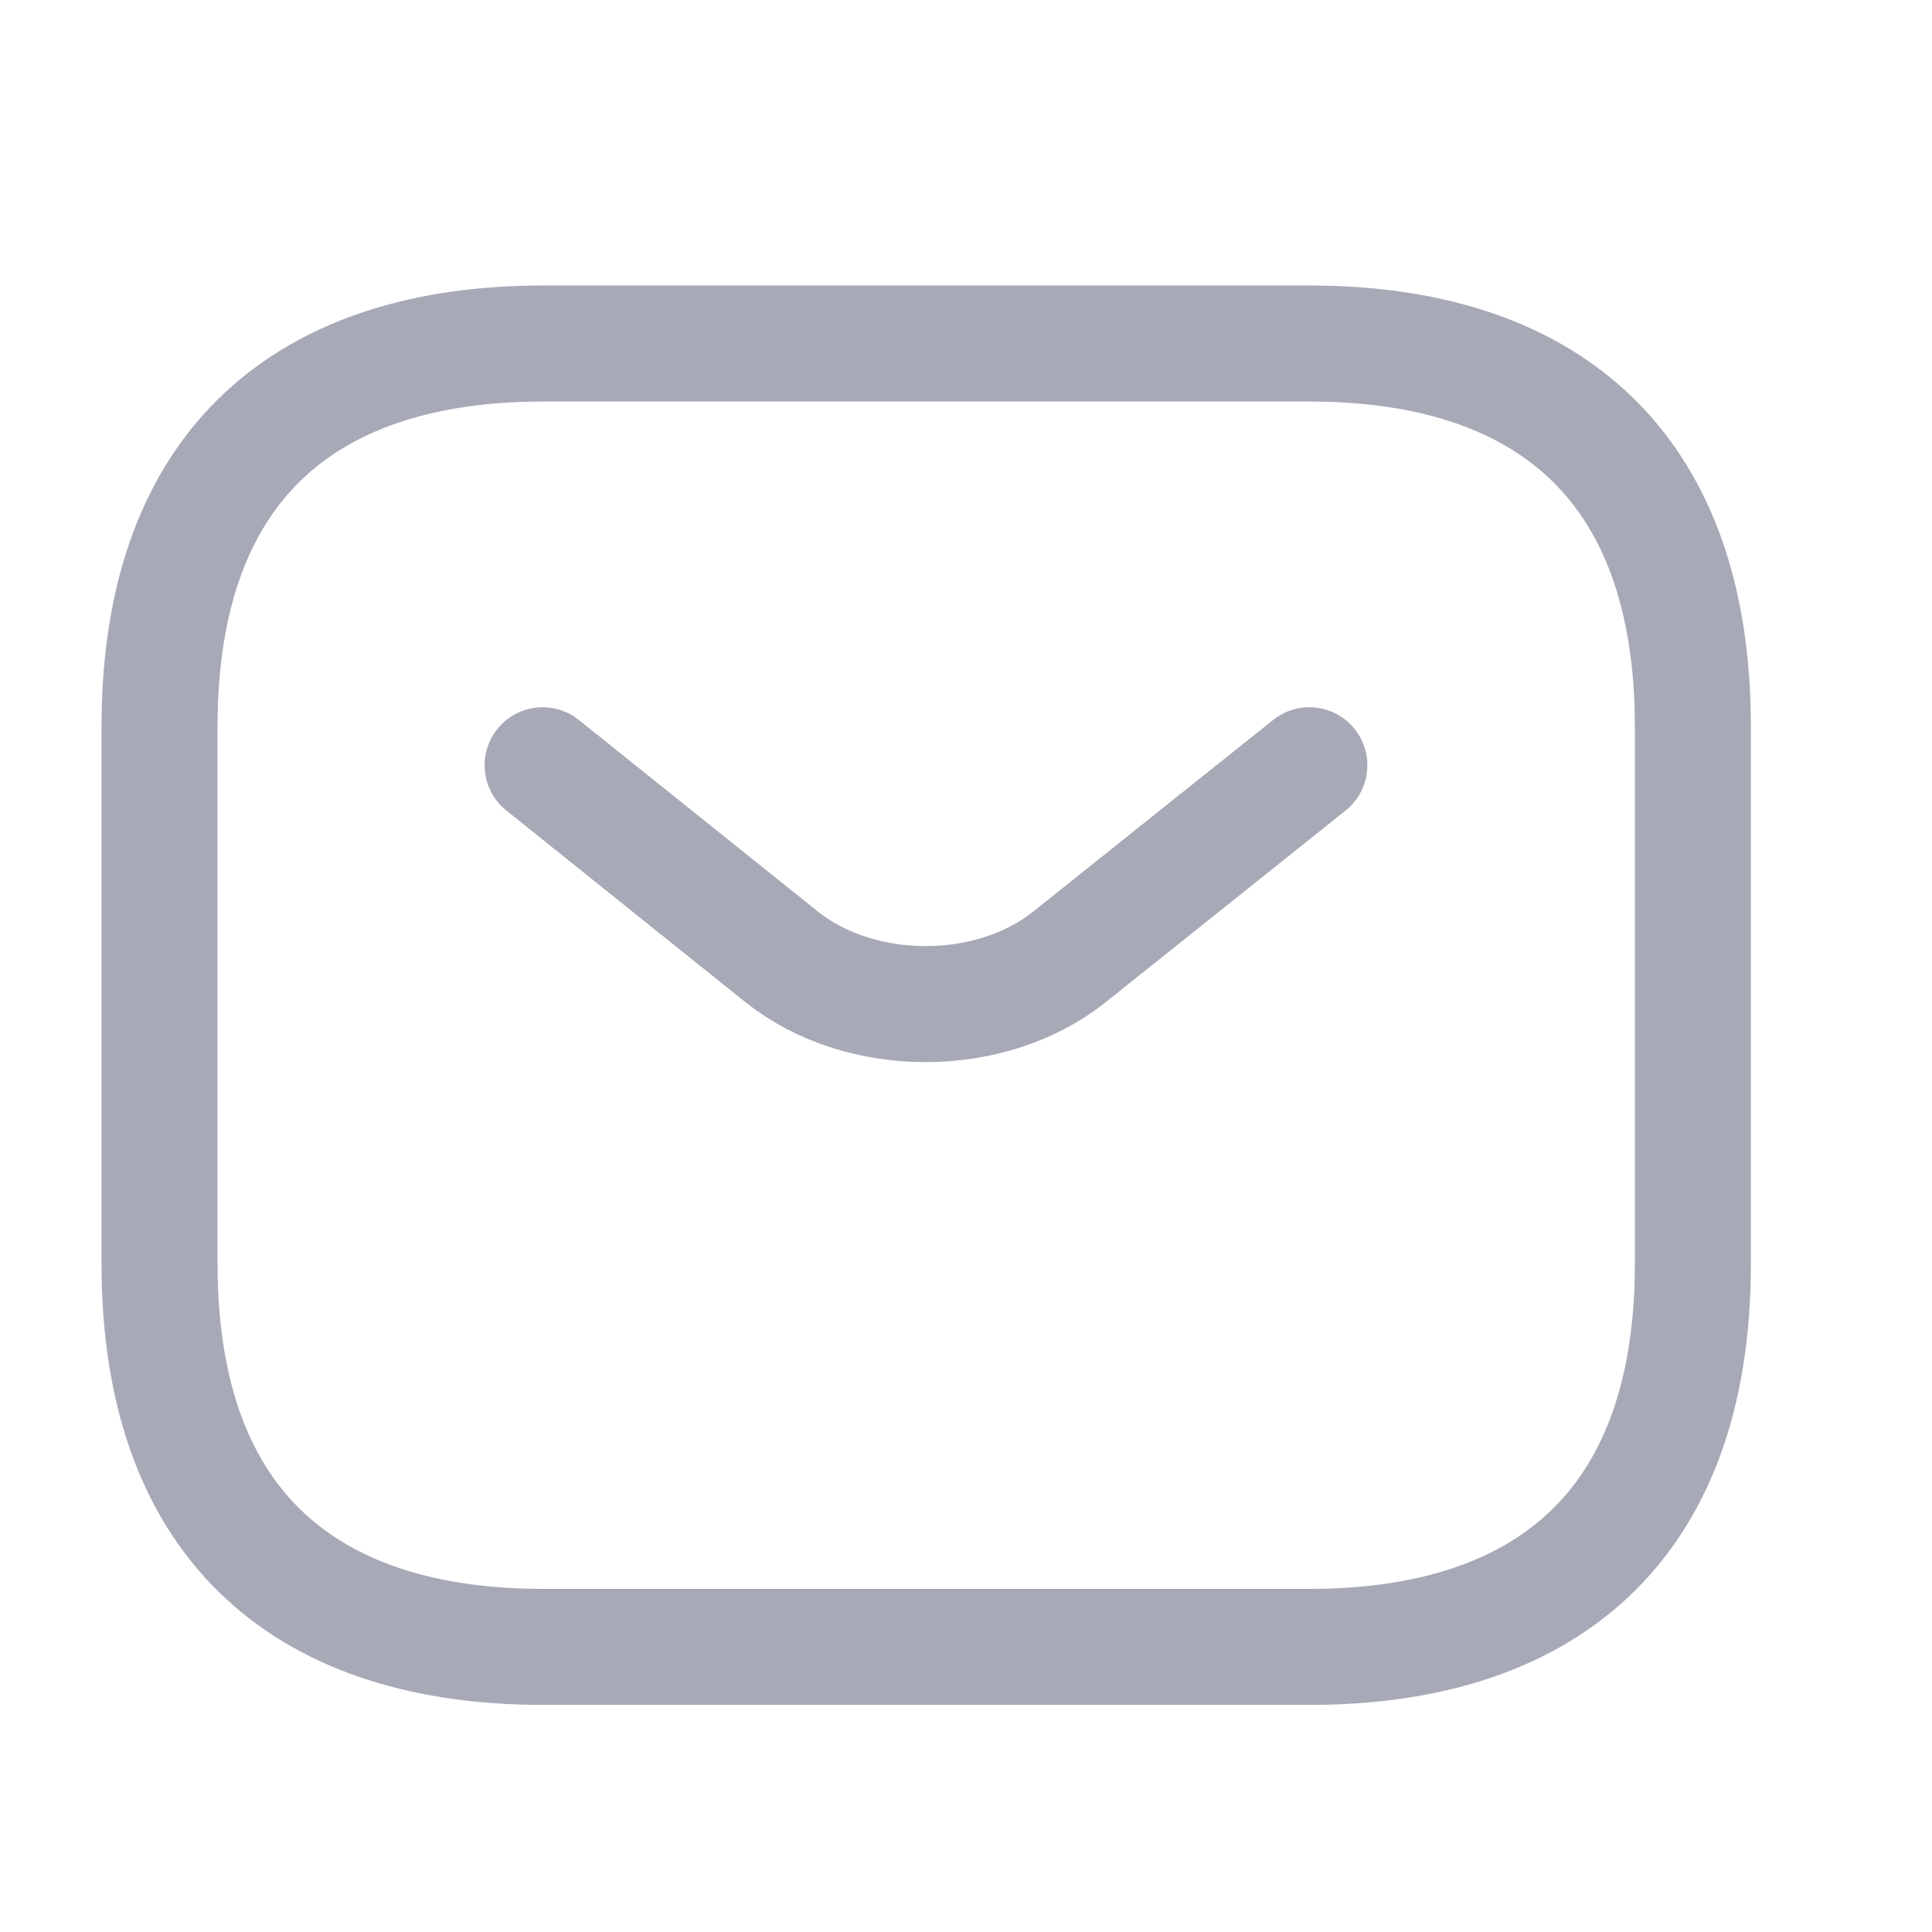 <svg width="21" height="21" viewBox="0 0 21 21" fill="none" xmlns="http://www.w3.org/2000/svg">
<path d="M14.234 17.901H5.901C3.401 17.901 1.734 16.651 1.734 13.734V7.901C1.734 4.984 3.401 3.734 5.901 3.734H14.234C16.734 3.734 18.401 4.984 18.401 7.901V13.734C18.401 16.651 16.734 17.901 14.234 17.901Z" stroke="#A7A9B7" stroke-width="1.261" stroke-miterlimit="10" stroke-linecap="round" stroke-linejoin="round"/>
<path d="M14.232 8.318L11.623 10.402C10.765 11.085 9.357 11.085 8.498 10.402L5.898 8.318" stroke="#A7A9B7" stroke-width="1.261" stroke-miterlimit="10" stroke-linecap="round" stroke-linejoin="round"/>
</svg>
